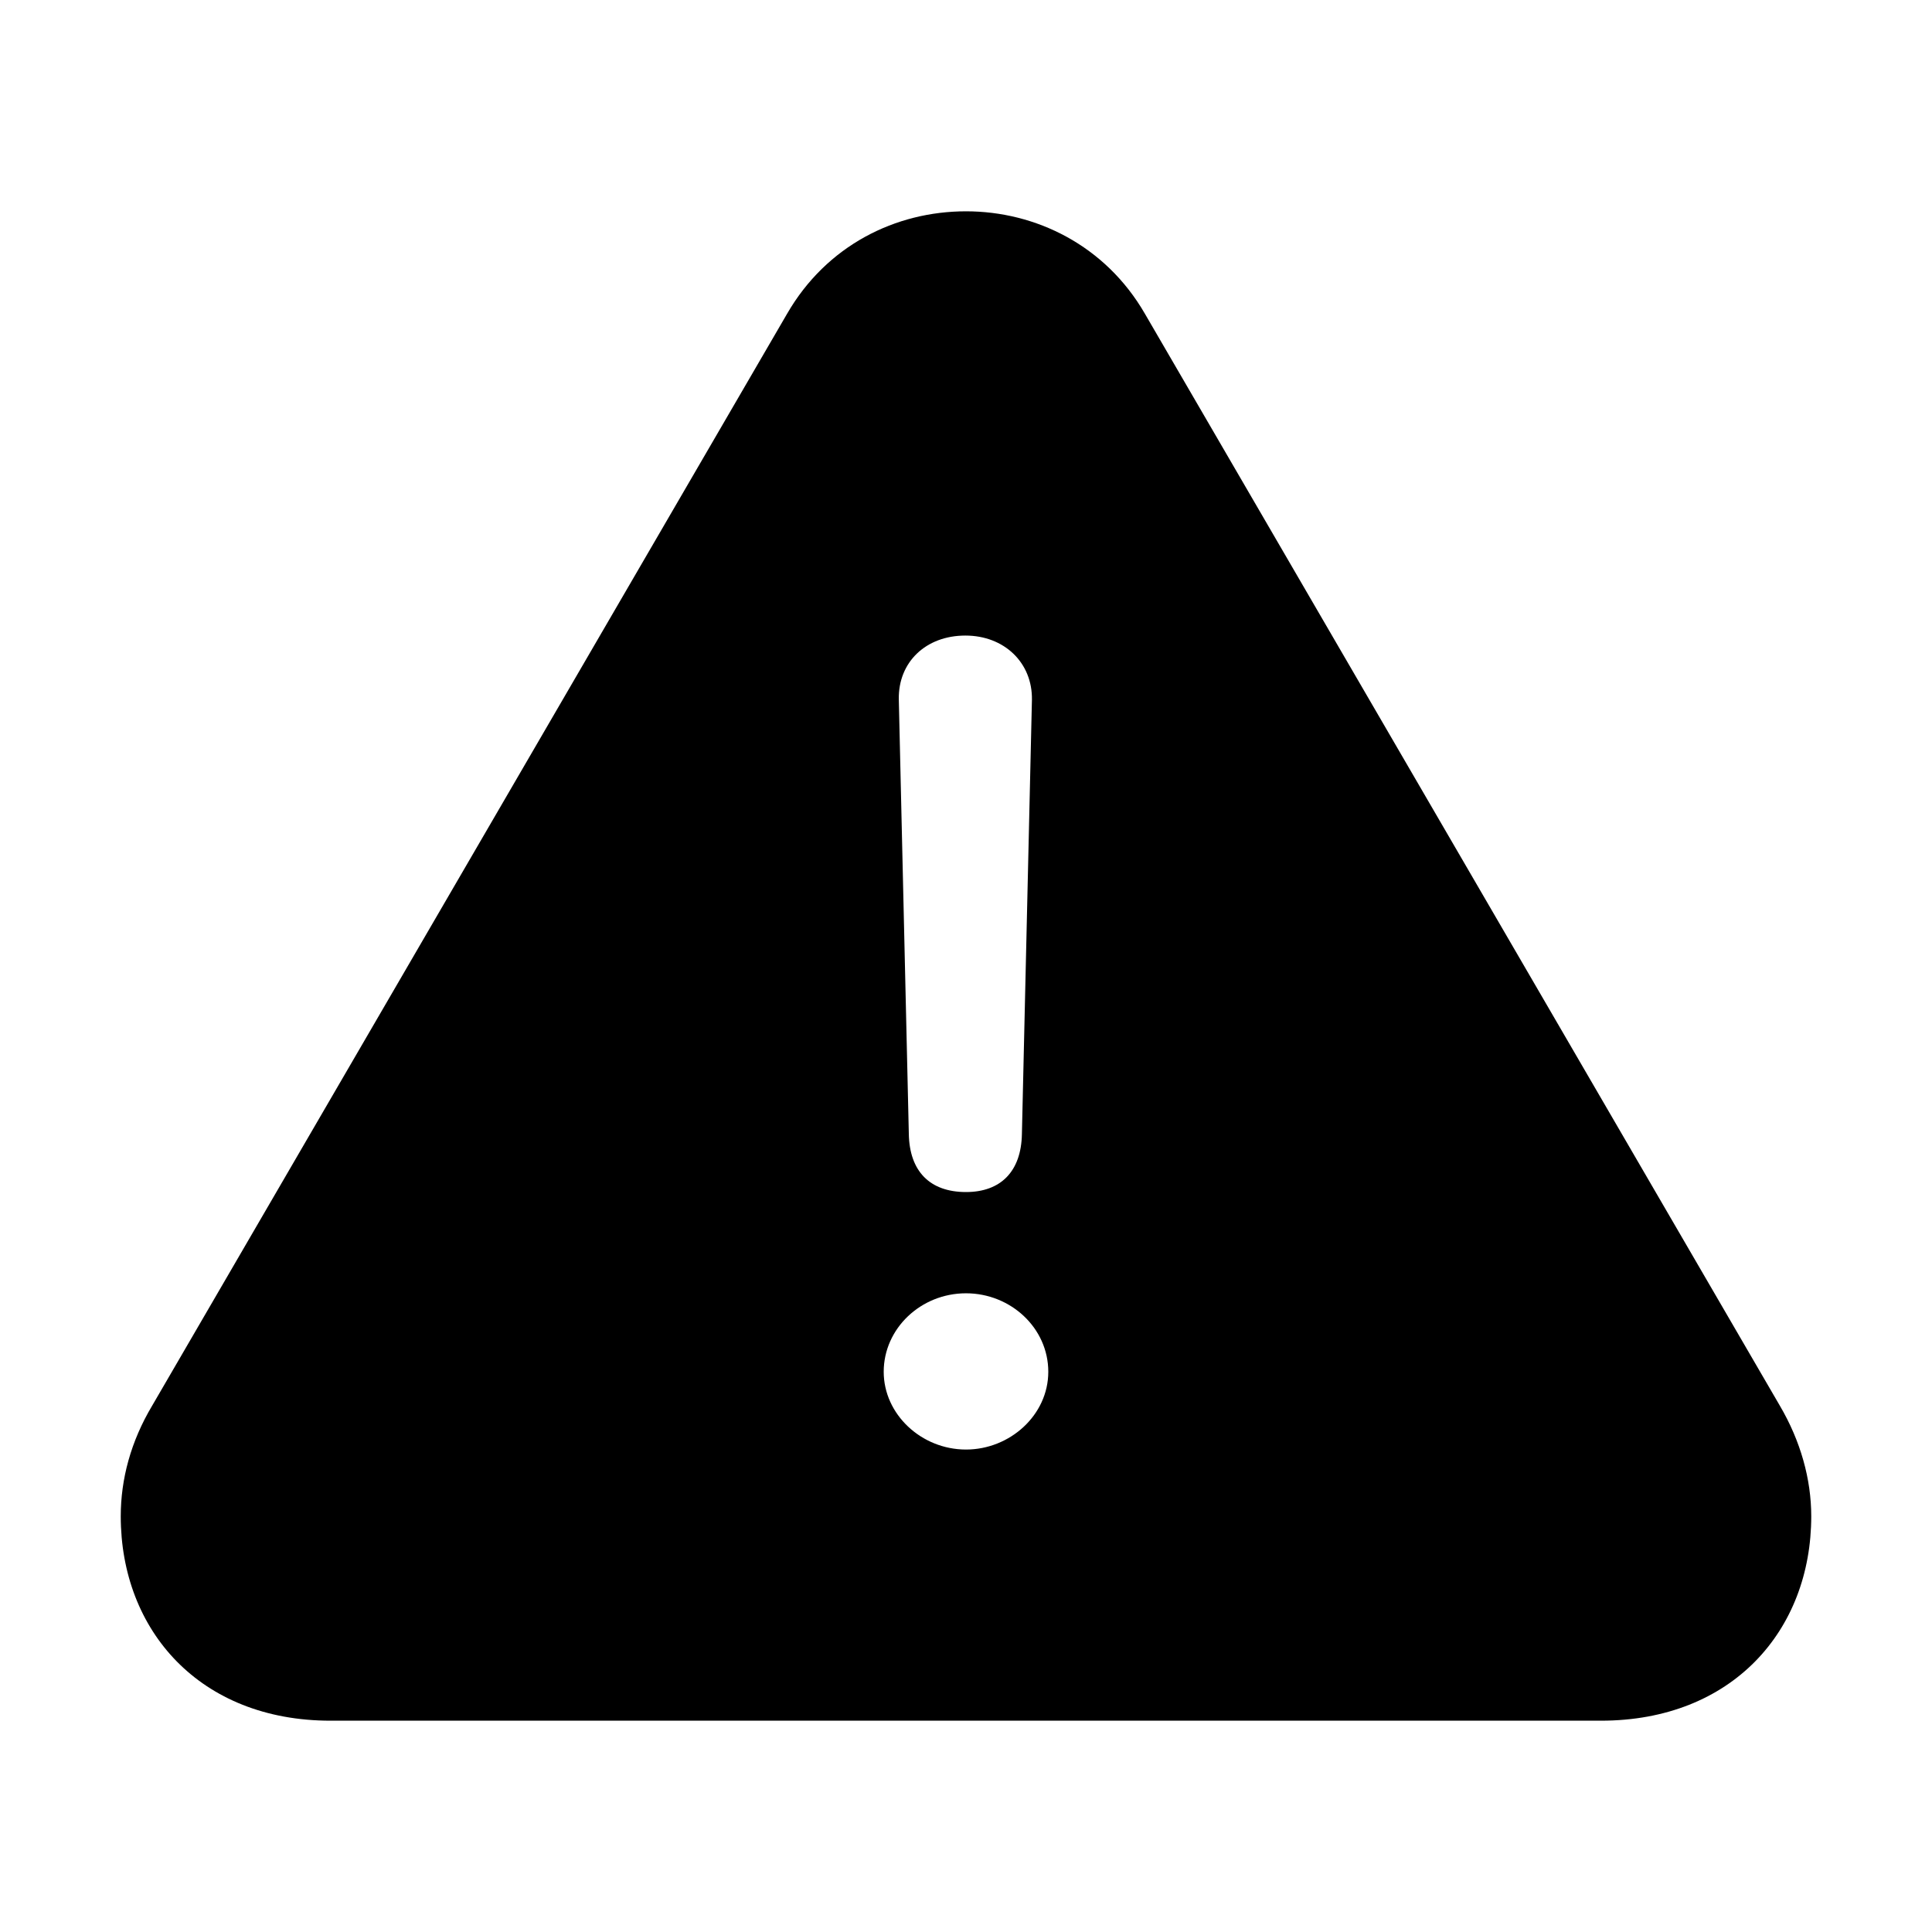 <svg width="32" height="32" viewBox="0 0 32 32" fill="none" xmlns="http://www.w3.org/2000/svg">
<path d="M18.964 5.198L29.48 23.283C29.823 23.866 30 24.5 30 25.114C30 27.006 28.689 28.5 26.516 28.5H5.474C3.311 28.5 2 27.006 2 25.114C2 24.5 2.166 23.876 2.52 23.283L13.036 5.198C13.691 4.063 14.835 3.5 16 3.5C17.154 3.5 18.309 4.063 18.964 5.198ZM14.637 22.721C14.637 23.426 15.261 24.009 16 24.009C16.728 24.009 17.363 23.437 17.363 22.721C17.363 21.994 16.738 21.421 16 21.421C15.251 21.421 14.637 22.005 14.637 22.721ZM14.887 11.581L15.053 18.782C15.064 19.396 15.397 19.744 16 19.744C16.572 19.744 16.915 19.406 16.926 18.782L17.092 11.591C17.102 10.977 16.634 10.527 15.99 10.527C15.334 10.527 14.877 10.967 14.887 11.581Z" fill="currentColor"/>
</svg>
